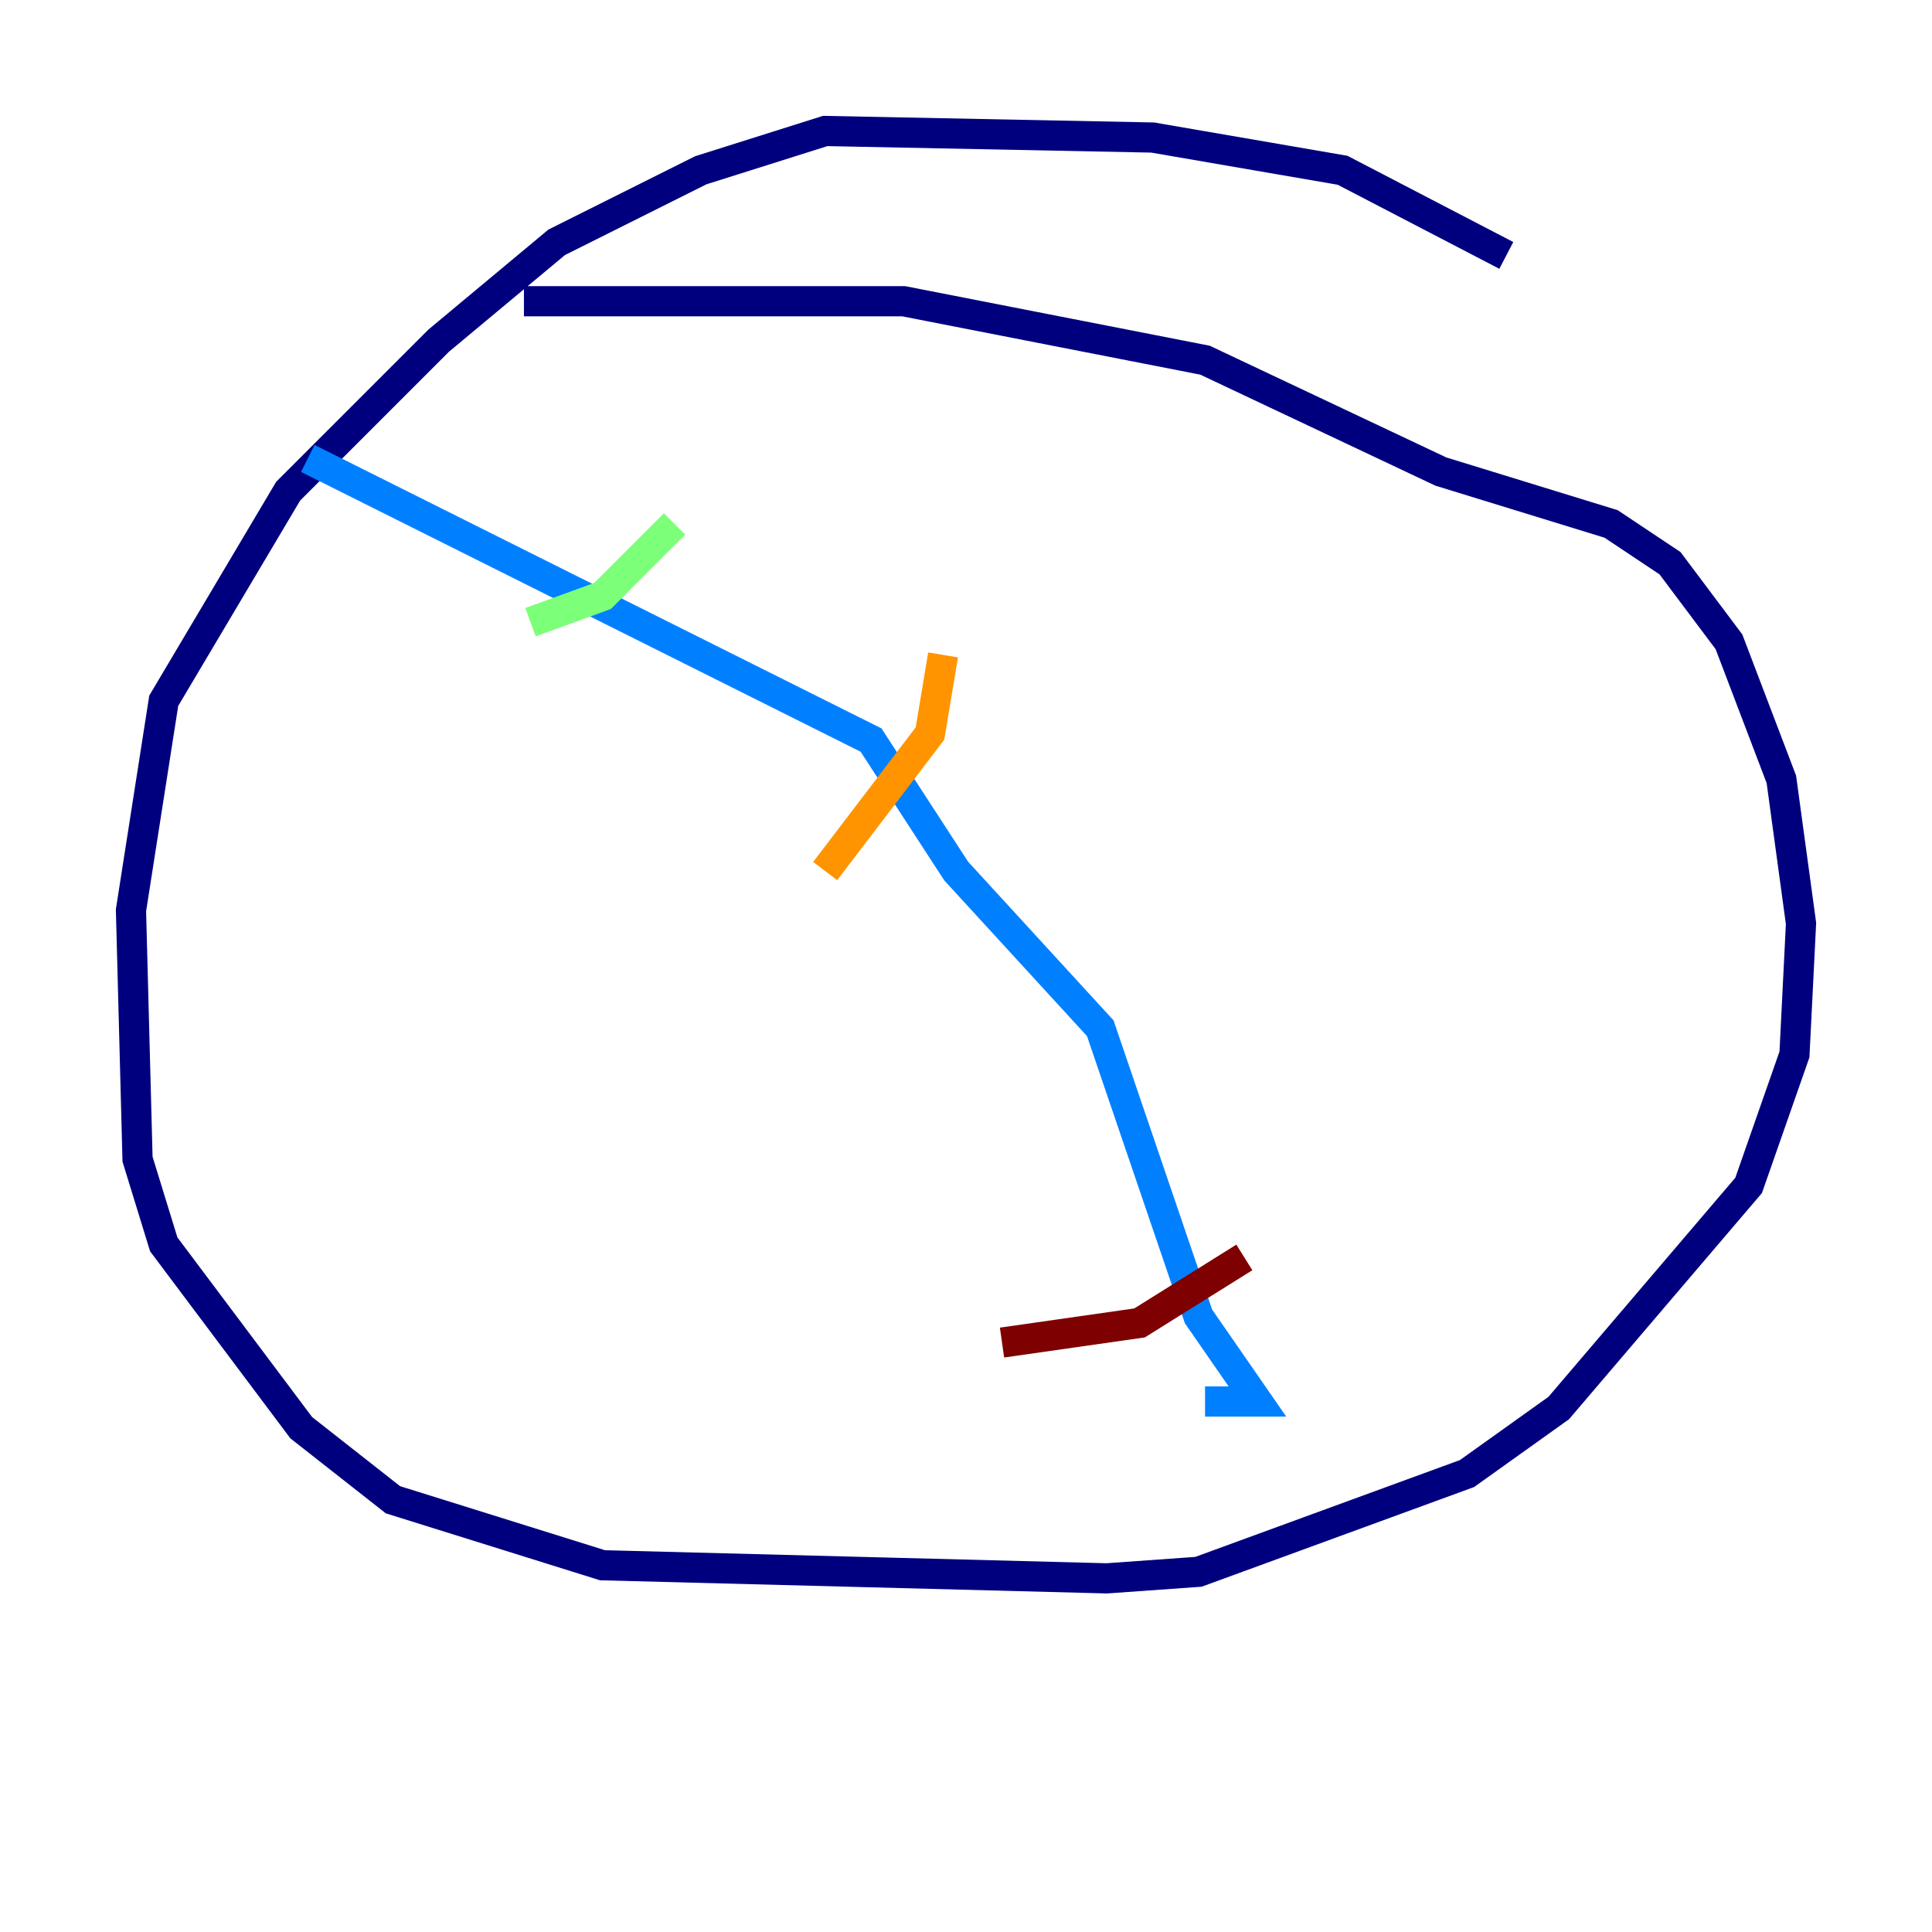 <?xml version="1.0" encoding="utf-8" ?>
<svg baseProfile="tiny" height="128" version="1.2" viewBox="0,0,128,128" width="128" xmlns="http://www.w3.org/2000/svg" xmlns:ev="http://www.w3.org/2001/xml-events" xmlns:xlink="http://www.w3.org/1999/xlink"><defs /><polyline fill="none" points="99.797,16.922 88.949,11.281 76.366,9.112 54.671,8.678 46.427,11.281 36.881,16.054 29.071,22.563 19.091,32.542 10.848,46.427 8.678,60.312 9.112,76.8 10.848,82.441 19.959,94.59 26.034,99.363 39.919,103.702 73.329,104.57 79.403,104.136 97.193,97.627 103.268,93.288 115.851,78.536 118.888,69.858 119.322,61.18 118.02,51.634 114.549,42.522 110.644,37.315 106.739,34.712 95.458,31.241 79.837,23.864 59.878,19.959 34.712,19.959" stroke="#00007f" stroke-width="2" /><polyline fill="none" points="20.393,30.373 57.709,49.031 63.349,57.709 72.895,68.122 79.403,87.214 83.308,92.854 79.837,92.854" stroke="#0080ff" stroke-width="2" /><polyline fill="none" points="44.691,34.712 39.919,39.485 35.146,41.22" stroke="#7cff79" stroke-width="2" /><polyline fill="none" points="62.481,43.39 61.614,48.597 54.671,57.709" stroke="#ff9400" stroke-width="2" /><polyline fill="none" points="82.441,83.308 75.498,87.647 66.386,88.949" stroke="#7f0000" stroke-width="2" /></svg>